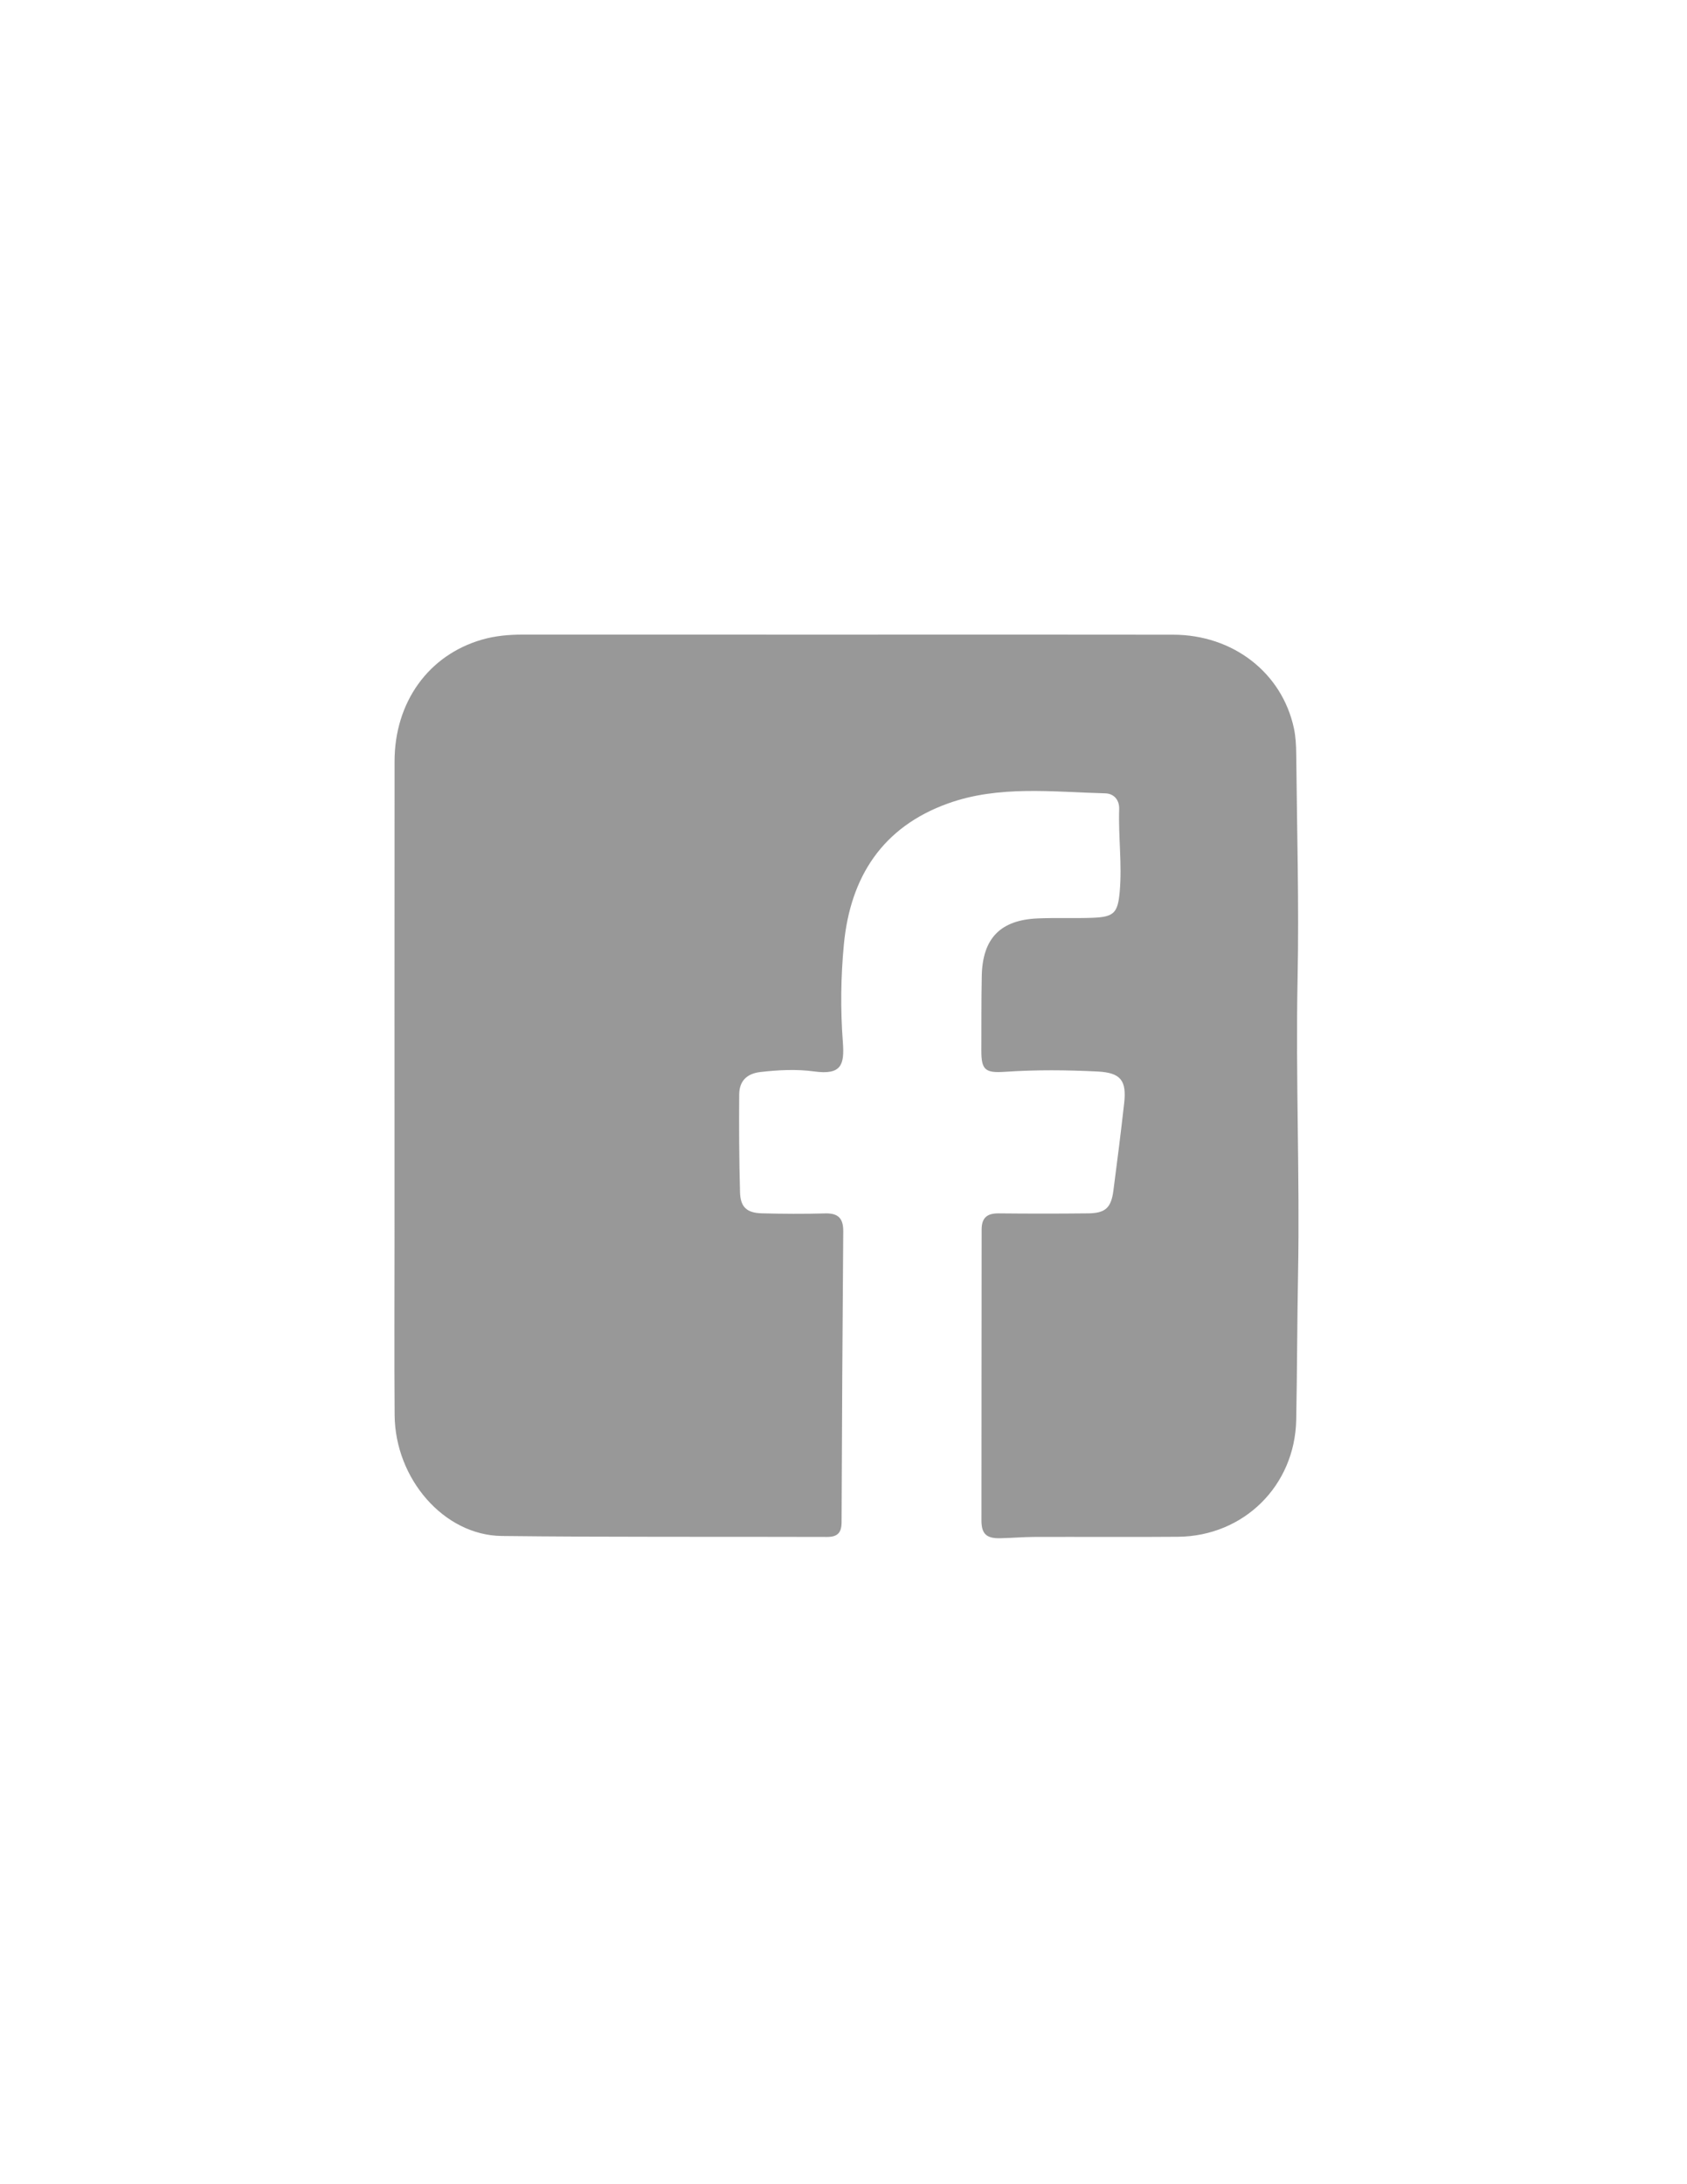 <?xml version="1.0" encoding="iso-8859-1"?>
<!-- Generator: Adobe Illustrator 24.0.2, SVG Export Plug-In . SVG Version: 6.00 Build 0)  -->
<svg version="1.1" id="Capa_1" xmlns="http://www.w3.org/2000/svg" xmlns:xlink="http://www.w3.org/1999/xlink" x="0px" y="0px"
	 viewBox="0 0 612 792" style="enable-background:new 0 0 612 792;" xml:space="preserve">
<g style="display:none;">
	<g style="display:inline;">
		<path style="fill:#FEFEFE;" d="M0.094,396C0.094,265.531,0.113,135.062,0,4.593C-0.003,0.844,0.845-0.002,4.593,0
			C205.531,0.106,406.47,0.106,607.408,0c3.748-0.002,4.593,0.844,4.592,4.593c-0.103,260.938-0.103,521.877,0,782.815
			c0.001,3.748-0.844,4.595-4.592,4.593c-200.938-0.106-401.877-0.106-602.815,0c-3.748,0.002-4.596-0.844-4.593-4.593
			C0.113,656.938,0.094,526.469,0.094,396z M470.034,392.293c0-24.327,0.008-48.653-0.013-72.98
			c-0.002-2.328,0.062-4.699-0.327-6.978c-3.968-23.257-14.312-43.203-31.98-58.911c-17.394-15.464-38.022-23.956-61.301-24.18
			c-45.147-0.433-90.301-0.096-135.452-0.161c-6.675-0.01-13.199,0.563-19.781,1.866c-43.363,8.589-77.326,47.074-77.868,94.301
			c-0.453,39.484-0.19,78.976-0.159,118.465c0.008,10.63-0.029,21.243,1.741,31.824c7.631,45.617,48.413,80.421,94.524,80.423
			c44.485,0.002,88.969,0.004,133.454-0.001c21.469-0.002,41.083-5.898,58.135-19.106c25.142-19.475,39.21-44.677,39.048-77.083
			C469.944,437.281,470.035,414.787,470.034,392.293z"/>
		<path style="fill:#B2B2B2;" d="M470.034,392.293c0,22.494-0.091,44.988,0.022,67.481c0.162,32.406-13.906,57.608-39.048,77.083
			c-17.052,13.208-36.666,19.104-58.135,19.106c-44.485,0.004-88.97,0.003-133.454,0.001c-46.111-0.002-86.893-34.807-94.524-80.423
			c-1.77-10.582-1.733-21.195-1.741-31.824c-0.03-39.489-0.294-78.981,0.159-118.465c0.542-47.227,34.504-85.712,77.868-94.301
			c6.582-1.304,13.106-1.876,19.781-1.866c45.151,0.065,90.305-0.273,135.452,0.161c23.278,0.223,43.906,8.715,61.301,24.18
			c17.668,15.708,28.012,35.654,31.98,58.911c0.389,2.279,0.325,4.65,0.327,6.978C470.042,343.64,470.034,367.966,470.034,392.293z
			 M306.926,522.049c0,0.033,0,0.066,0,0.099c21.826,0,43.652,0.02,65.478-0.019c3.658-0.007,7.383,0.131,10.962-0.475
			c27.387-4.638,53.589-28.224,53.527-63.953c-0.053-31.158,0.23-62.317-0.018-93.473c-0.121-15.134,0.975-30.301-0.76-45.407
			c-3.685-32.077-30.252-55.858-62.397-55.864c-44.65-0.009-89.301,0.019-133.951-0.011c-21.719-0.015-38.153,10.214-51.062,26.744
			c-9.229,11.817-11.585,25.947-11.624,40.487c-0.11,40.156-0.043,80.312-0.033,120.468c0.001,5.817,0.176,11.601,0.809,17.421
			c3.111,28.625,30.806,53.896,59.596,53.972C260.61,522.098,283.768,522.049,306.926,522.049z"/>
		<path style="fill:#FEFEFE;" d="M306.926,522.049c-23.158,0-46.317,0.049-69.475-0.012c-28.789-0.077-56.484-25.348-59.596-53.972
			c-0.633-5.82-0.807-11.604-0.809-17.421c-0.01-40.156-0.077-80.312,0.033-120.468c0.04-14.54,2.395-28.67,11.624-40.487
			c12.91-16.53,29.343-26.759,51.062-26.744c44.65,0.03,89.301,0.002,133.951,0.011c32.146,0.006,58.713,23.788,62.397,55.864
			c1.735,15.106,0.639,30.273,0.76,45.407c0.249,31.156-0.035,62.315,0.018,93.473c0.061,35.729-26.141,59.315-53.527,63.953
			c-3.579,0.606-7.304,0.469-10.962,0.475c-21.826,0.039-43.652,0.019-65.478,0.019
			C306.926,522.114,306.926,522.081,306.926,522.049z M306.704,307.938c-44.414-1.023-84.048,35.346-84.607,83.466
			c-0.547,47.078,35.777,86.093,84.877,86.016c48.065-0.076,84.575-36.899,84.839-85.047
			C392.078,344.023,352.252,306.844,306.704,307.938z M391.683,329.098c11.77-0.029,20.428-8.747,20.364-20.506
			c-0.064-11.712-8.926-20.525-20.6-20.487c-11.347,0.037-20.493,9.317-20.461,20.76
			C371.018,320.517,379.827,329.127,391.683,329.098z"/>
		<path style="fill:#B2B2B2;" d="M306.704,307.938c45.548-1.094,85.374,36.085,85.109,84.434
			c-0.264,48.148-36.774,84.971-84.839,85.047c-49.101,0.077-85.425-38.938-84.877-86.016
			C222.656,343.284,262.29,306.914,306.704,307.938z M306.946,341.836c-25.503-1.301-51.185,21.112-51.011,50.372
			c0.169,28.422,21.514,51.538,51.302,51.374c31.019-0.171,50.589-24.979,50.746-50.917
			C358.161,363.285,333.009,340.497,306.946,341.836z"/>
		<path style="fill:#B2B2B2;" d="M391.683,329.098c-11.856,0.029-20.664-8.581-20.697-20.233
			c-0.032-11.443,9.114-20.723,20.461-20.76c11.674-0.038,20.536,8.775,20.6,20.487
			C412.111,320.351,403.453,329.069,391.683,329.098z"/>
		<path style="fill:#FEFEFE;" d="M306.946,341.836c26.063-1.339,51.215,21.449,51.037,50.828
			c-0.157,25.938-19.727,50.746-50.746,50.917c-29.788,0.164-51.134-22.951-51.302-51.374
			C255.761,362.948,281.443,340.535,306.946,341.836z"/>
	</g>
</g>
<path style="display:none;fill:none;stroke:#999999;stroke-width:30;stroke-miterlimit:10;" d="M370.505,539.832H242.674
	c-46.043,0-83.368-37.325-83.368-83.368V328.632c0-46.043,37.325-83.368,83.368-83.368h127.832
	c46.043,0,83.368,37.325,83.368,83.368v127.832C453.874,502.506,416.548,539.832,370.505,539.832z"/>
<circle style="display:none;fill:none;stroke:#999999;stroke-width:29;stroke-miterlimit:10;" cx="306.589" cy="392.547" r="67.832"/>
<circle style="display:none;fill:#999999;" cx="391.442" cy="310.095" r="20.937"/>
<g>
	<g>
		<path style="fill:#989898;" d="M307.141,230.123c39.497,0.001,78.994-0.052,118.491,0.022
			c21.714,0.041,39.439,13.808,43.759,33.905c0.659,3.064,0.815,6.28,0.845,9.43c0.261,27.154,1.044,54.322,0.493,81.461
			c-0.723,35.657,0.834,71.292,0.171,106.939c-0.328,17.653-0.323,35.313-0.668,52.966c-0.467,23.868-19.021,42.198-42.92,42.396
			c-17.331,0.144-34.664-0.001-51.996,0.056c-4.158,0.014-8.314,0.384-12.473,0.472c-4.937,0.105-6.793-1.526-6.796-6.439
			c-0.017-35.163,0.07-70.327,0.066-105.49c-0.001-4.29,2.003-5.908,6.158-5.866c10.83,0.11,21.663,0.114,32.493-0.005
			c6.221-0.068,8.323-1.992,9.142-8.208c1.392-10.567,2.721-21.143,3.91-31.735c0.927-8.251-1.237-11.078-9.7-11.495
			c-11.143-0.549-22.324-0.657-33.47,0.107c-7.225,0.495-8.67-0.644-8.637-7.787c0.042-8.998-0.034-17.998,0.151-26.992
			c0.28-13.6,6.734-20.261,20.267-20.84c6.653-0.284,13.331,0.027,19.987-0.227c7.767-0.296,9.098-1.818,9.786-9.442
			c0.902-9.991-0.525-19.957-0.191-29.943c0.11-3.286-1.843-5.659-5.082-5.742c-19.103-0.488-38.475-2.98-56.987,3.657
			c-23.748,8.513-35.456,26.581-37.797,51.077c-1.125,11.768-1.276,23.591-0.379,35.435c0.627,8.28-0.488,12.039-10.437,10.67
			c-6.358-0.875-12.956-0.53-19.449,0.211c-5.008,0.572-7.68,3.326-7.715,8.144c-0.085,11.828-0.037,23.662,0.3,35.484
			c0.154,5.388,2.489,7.468,7.914,7.612c7.66,0.204,15.333,0.243,22.992,0.033c4.756-0.13,6.579,1.829,6.542,6.504
			c-0.278,35.154-0.477,70.308-0.605,105.463c-0.014,3.826-1.454,5.359-5.315,5.346c-39.328-0.132-78.66,0.113-117.983-0.352
			c-20.961-0.248-38.682-20.719-38.85-43.896c-0.156-21.497-0.037-42.996-0.037-64.495c0-57.495-0.026-114.991,0.015-172.486
			c0.015-21.478,12.306-38.532,31.686-44.134c4.829-1.396,9.797-1.835,14.827-1.831
			C228.813,230.133,267.977,230.122,307.141,230.123z"/>
	</g>
</g>
</svg>
